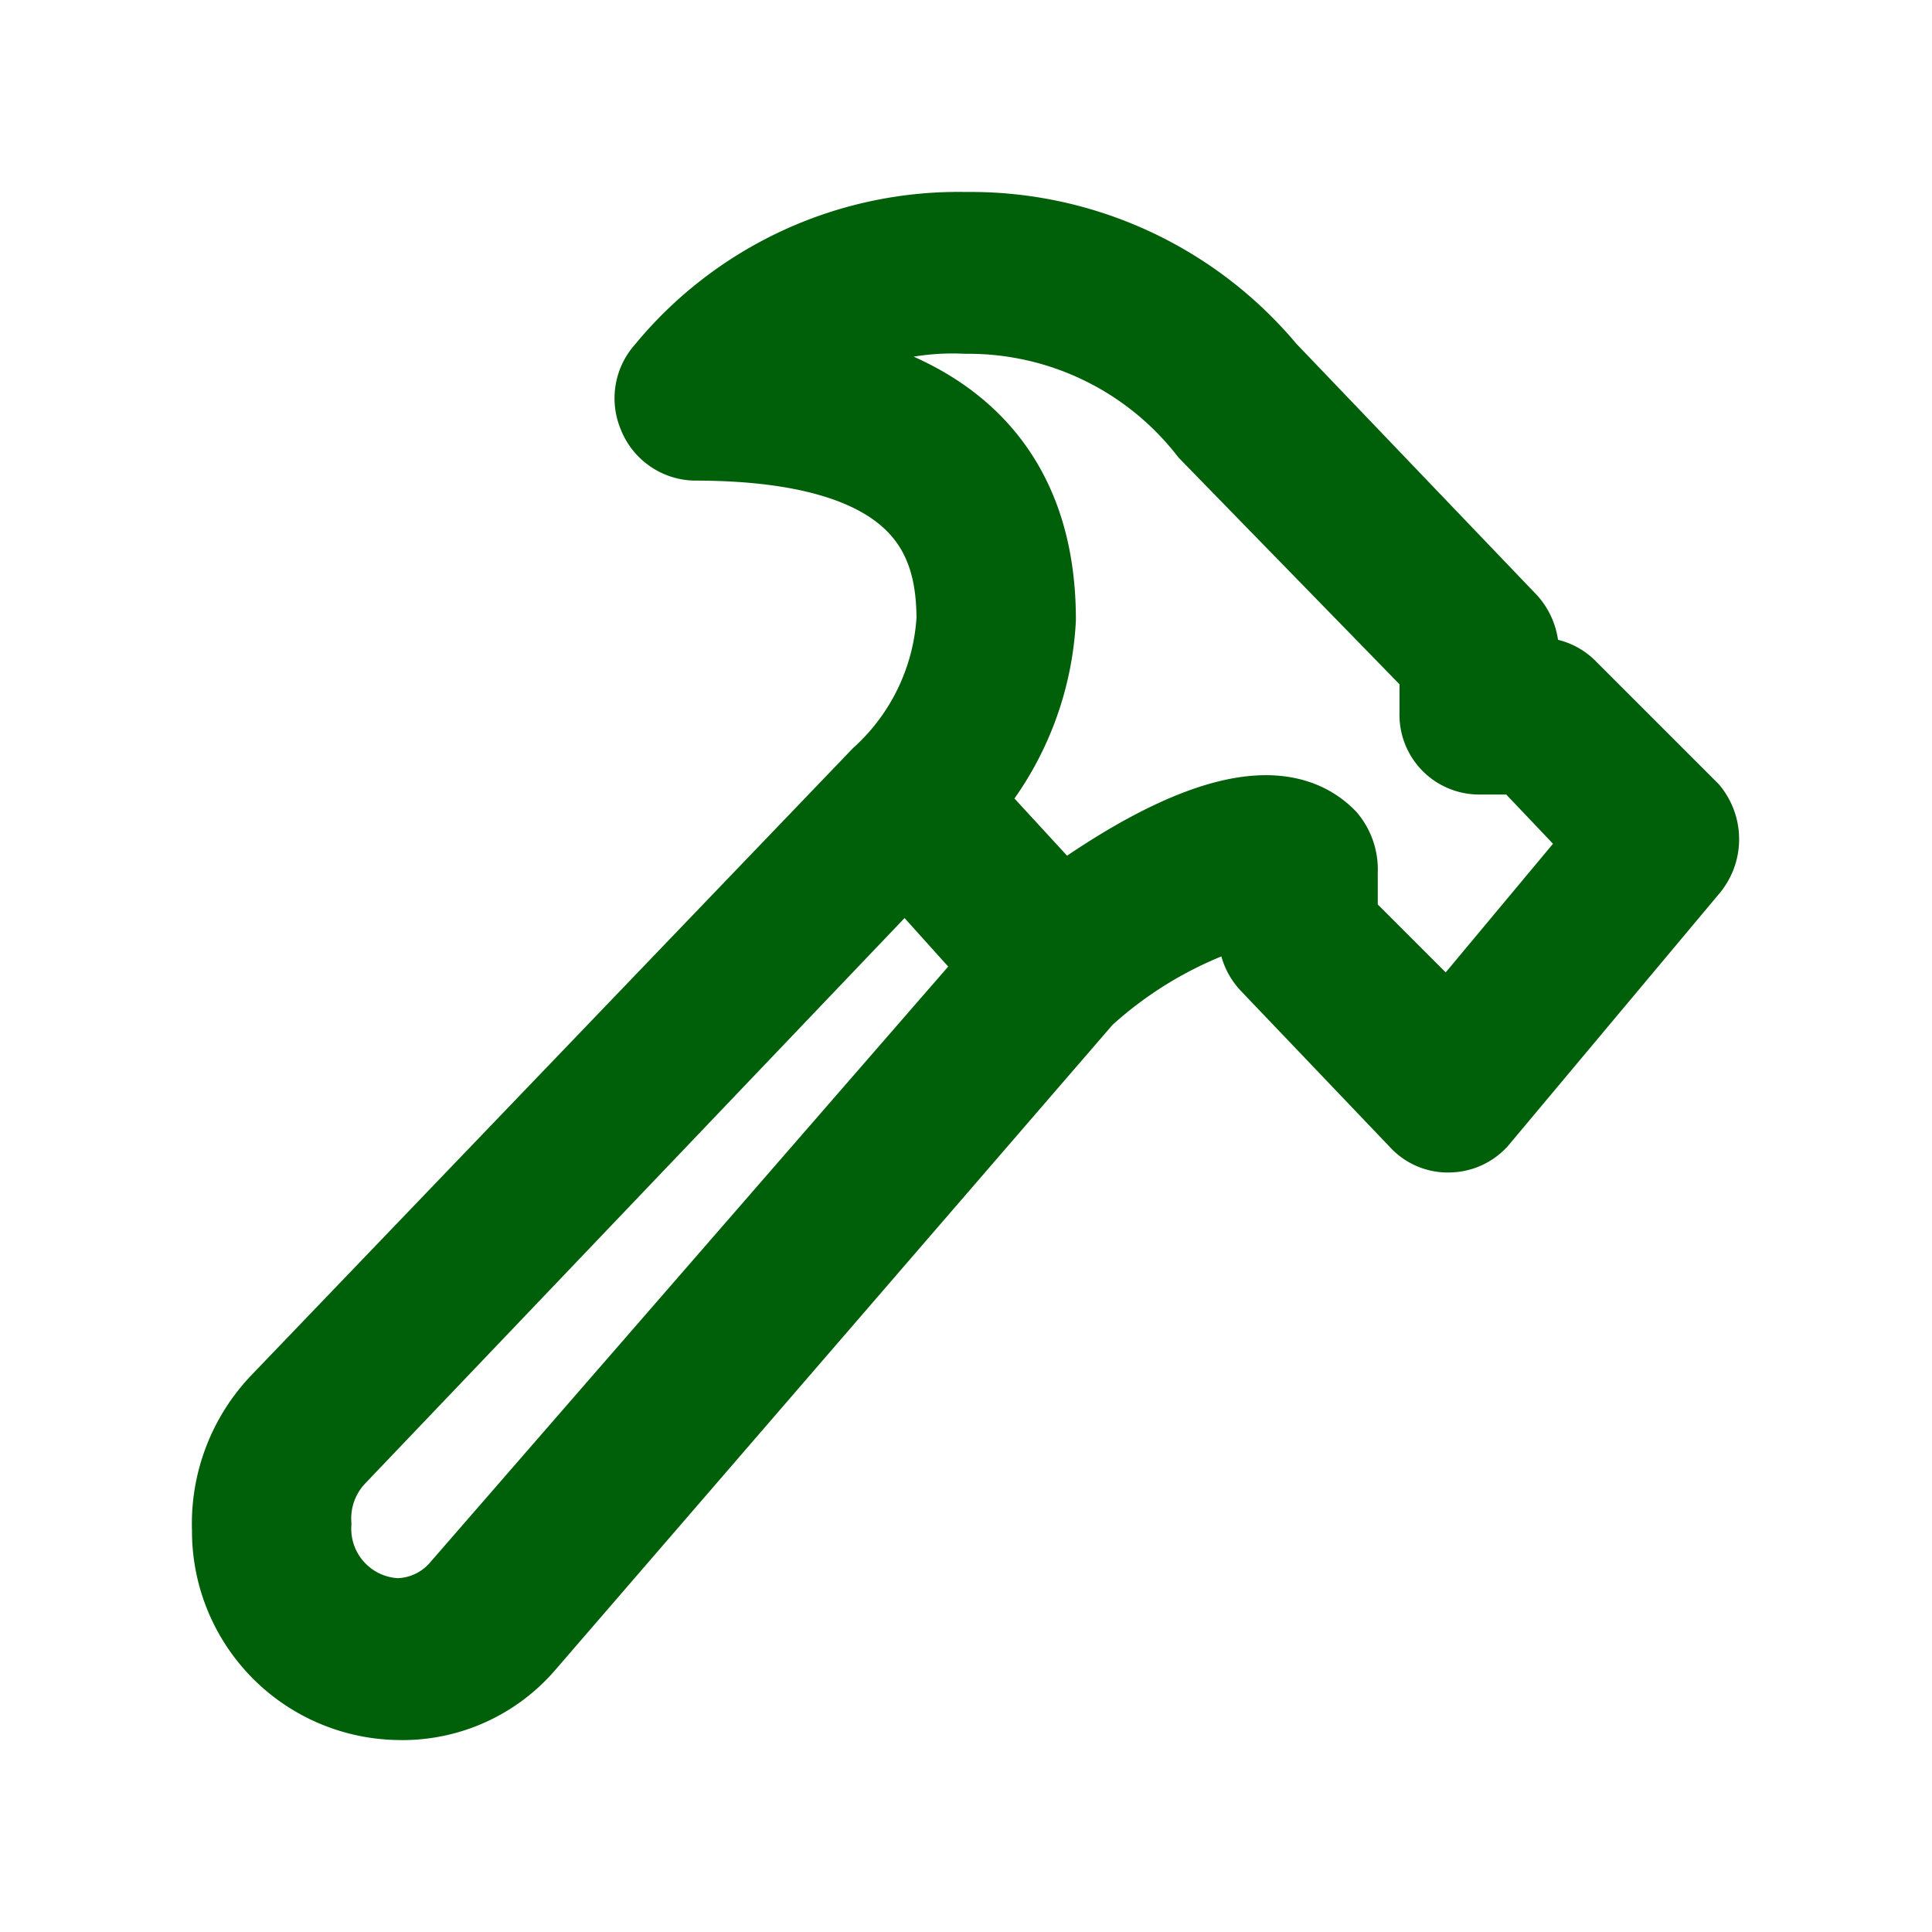 <svg id="Layer_1" data-name="Layer 1" xmlns="http://www.w3.org/2000/svg" viewBox="0 0 16 16"><defs><style>.cls-1{fill:#006009;stroke:#006009;stroke-miterlimit:10;stroke-width:0.82px;}</style></defs><path class="cls-1" d="M13.93,6.77l-1-1a.25.25,0,0,0-.18-.08H12.5V5.39a.29.29,0,0,0-.07-.18l-2-2.09A3.11,3.11,0,0,0,8,2,3.06,3.06,0,0,0,5.57,3.12a.26.26,0,0,0-.05.28.26.26,0,0,0,.23.17c2,0,2.25.89,2.25,1.56a2,2,0,0,1-.65,1.36h0L2.38,11.67a1.37,1.37,0,0,0-.38,1A1.32,1.32,0,0,0,3.29,14a1.26,1.26,0,0,0,1-.44L8.92,8.2a3.5,3.5,0,0,1,1.58-.83v.37a.27.27,0,0,0,.07.18l1.25,1.31A.24.24,0,0,0,12,9.3h0a.25.25,0,0,0,.18-.08l1.75-2.09A.29.29,0,0,0,13.93,6.77ZM3.87,13.21a.78.78,0,0,1-.58.27.82.82,0,0,1-.79-.86A.83.83,0,0,1,2.73,12l4.77-5,.9,1ZM12,8.66l-1-1V7.22A.32.32,0,0,0,10.93,7c-.48-.49-1.56.19-2.15.63l-.92-1A2.39,2.39,0,0,0,8.5,5.13c0-1.22-.72-1.91-2.14-2.06A2.39,2.39,0,0,1,8,2.52a2.6,2.6,0,0,1,2.07,1L12,5.5v.41a.25.25,0,0,0,.25.26h.4l.76.8Z"/></svg>